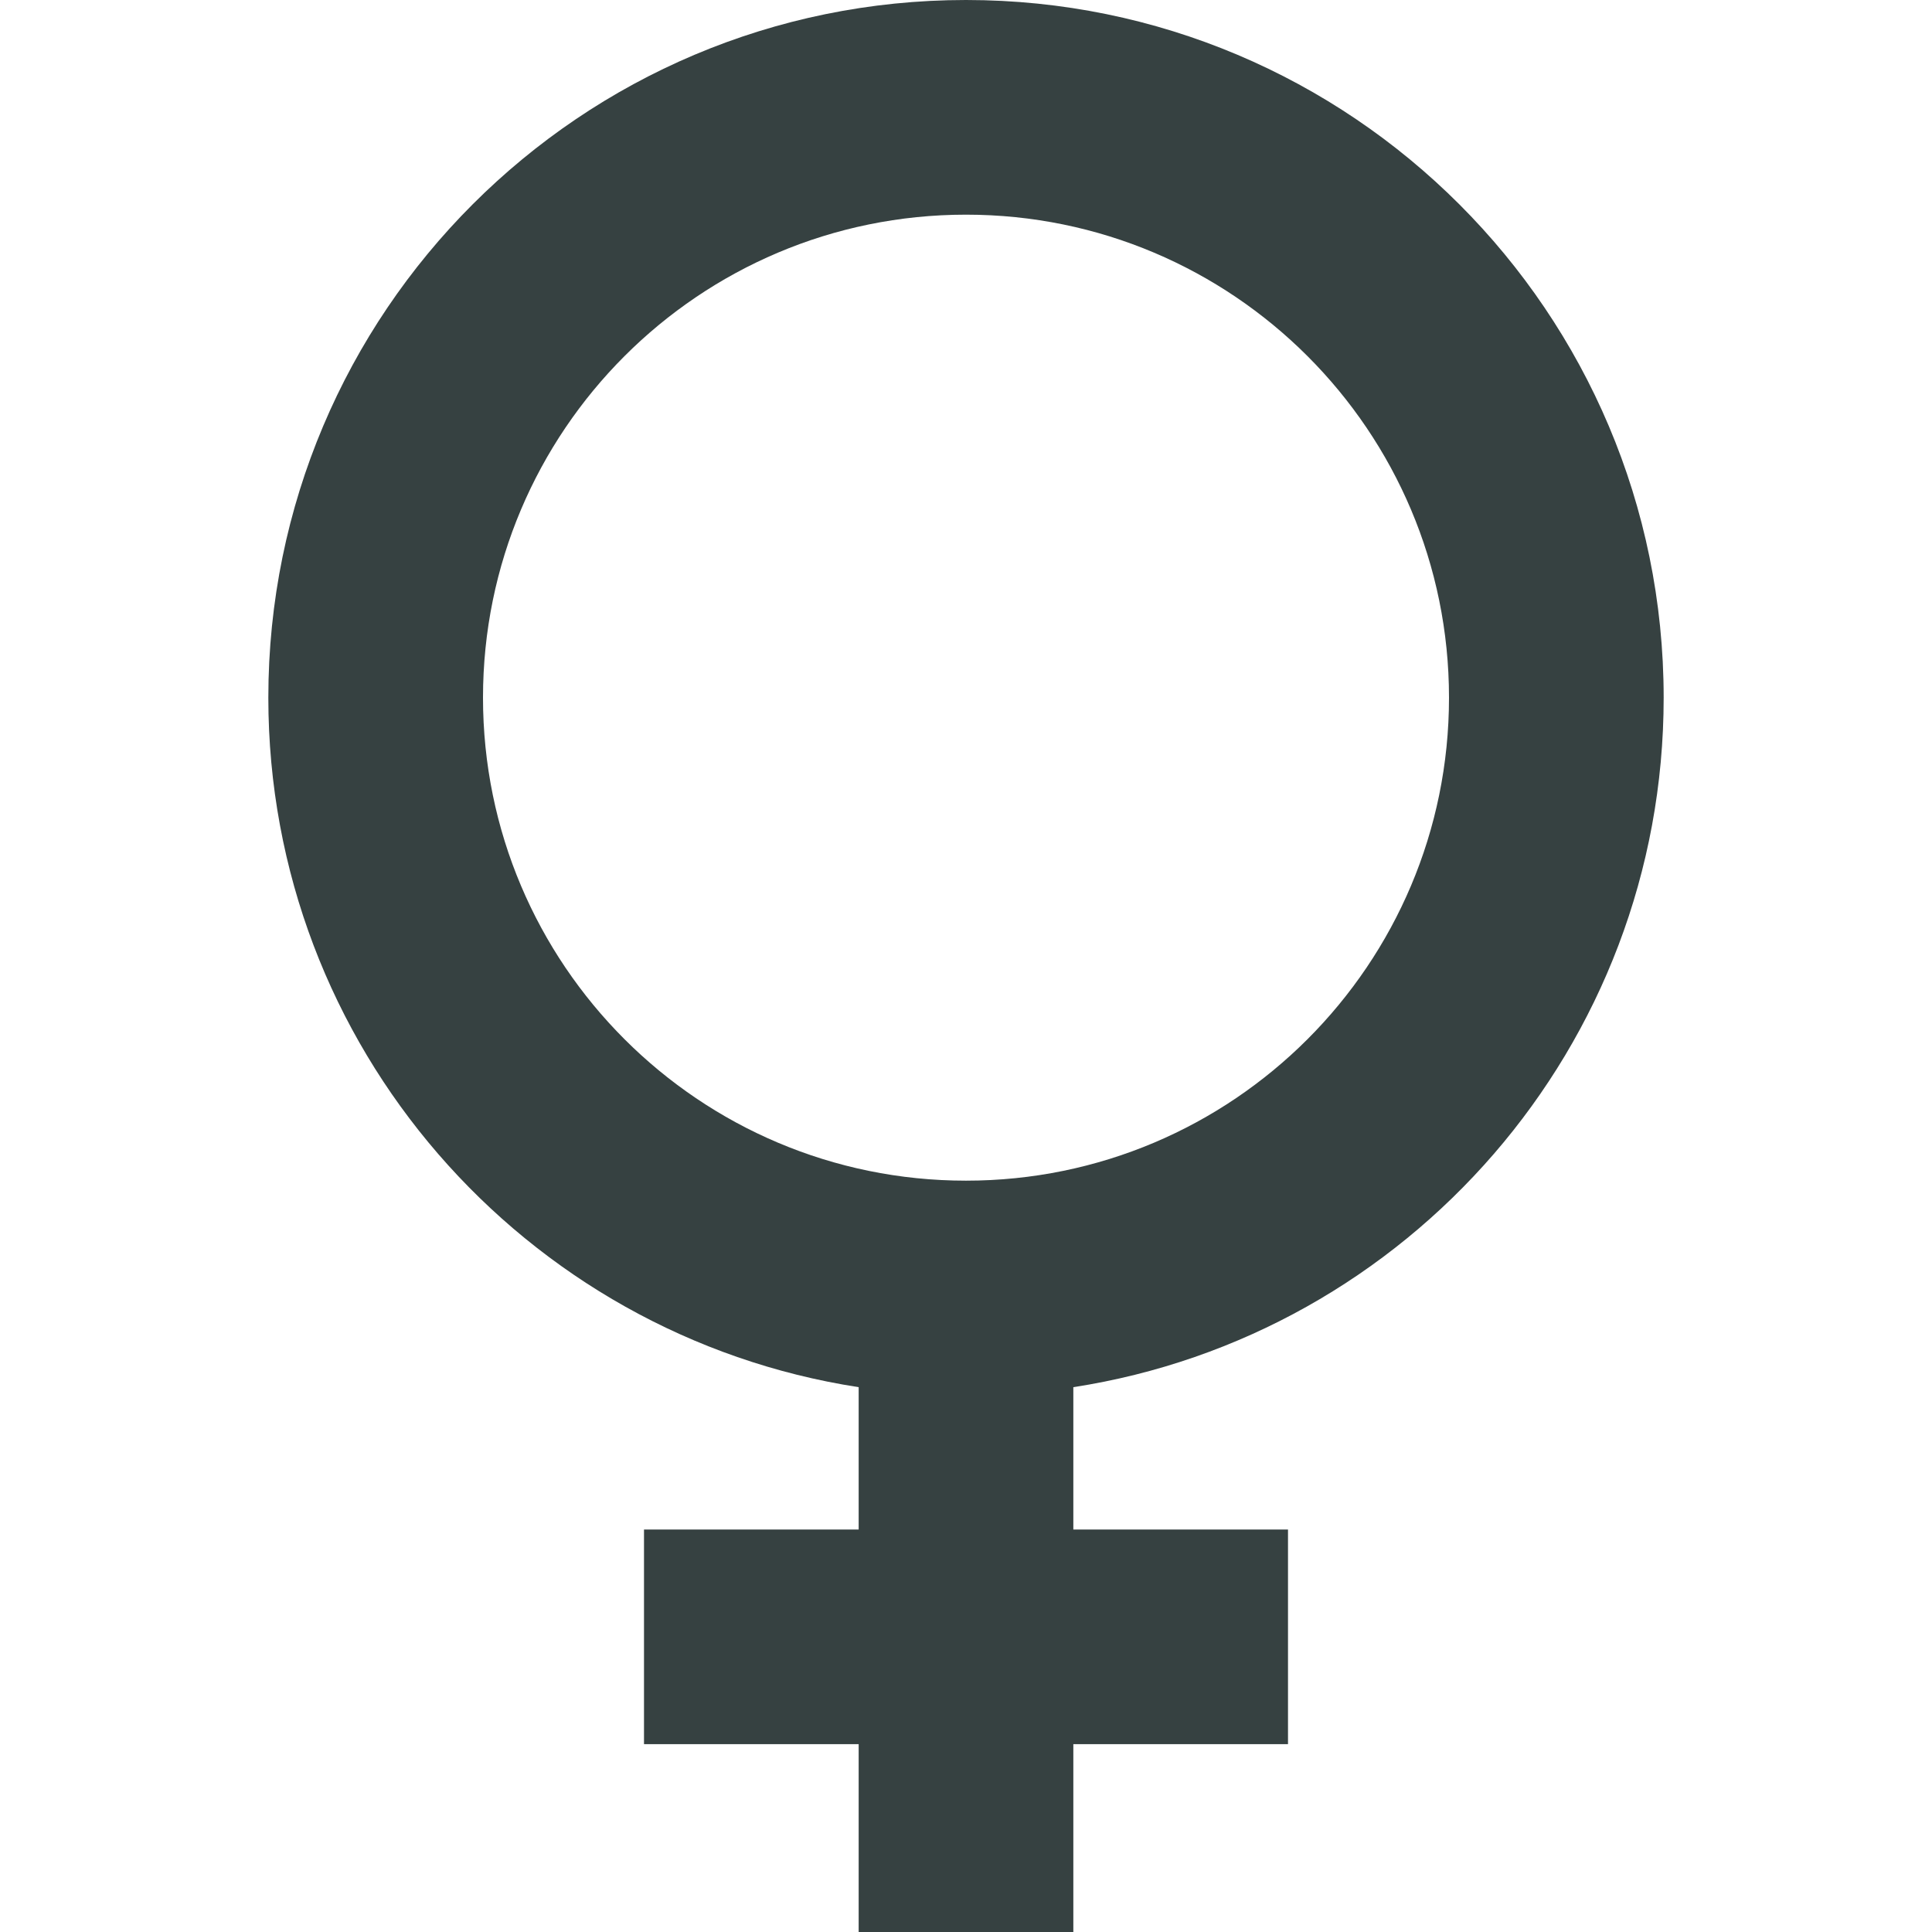 <svg width="18" height="18" viewBox="0 0 18 18" fill="none" xmlns="http://www.w3.org/2000/svg">
<path fill-rule="evenodd" clip-rule="evenodd" d="M15.5 6.5C15.5 9.75 13.115 12.443 10 12.924V14.25H12V16.25H10V18H8V16.25H6V14.25H8V12.924C4.885 12.443 2.5 9.75 2.5 6.5C2.5 2.91 5.41 0 9 0C12.59 0 15.5 2.91 15.5 6.5ZM9 11C11.485 11 13.5 8.985 13.5 6.5C13.5 4.015 11.485 2 9 2C6.515 2 4.5 4.015 4.5 6.5C4.5 8.985 6.515 11 9 11Z" fill="#364141"/>
</svg>
